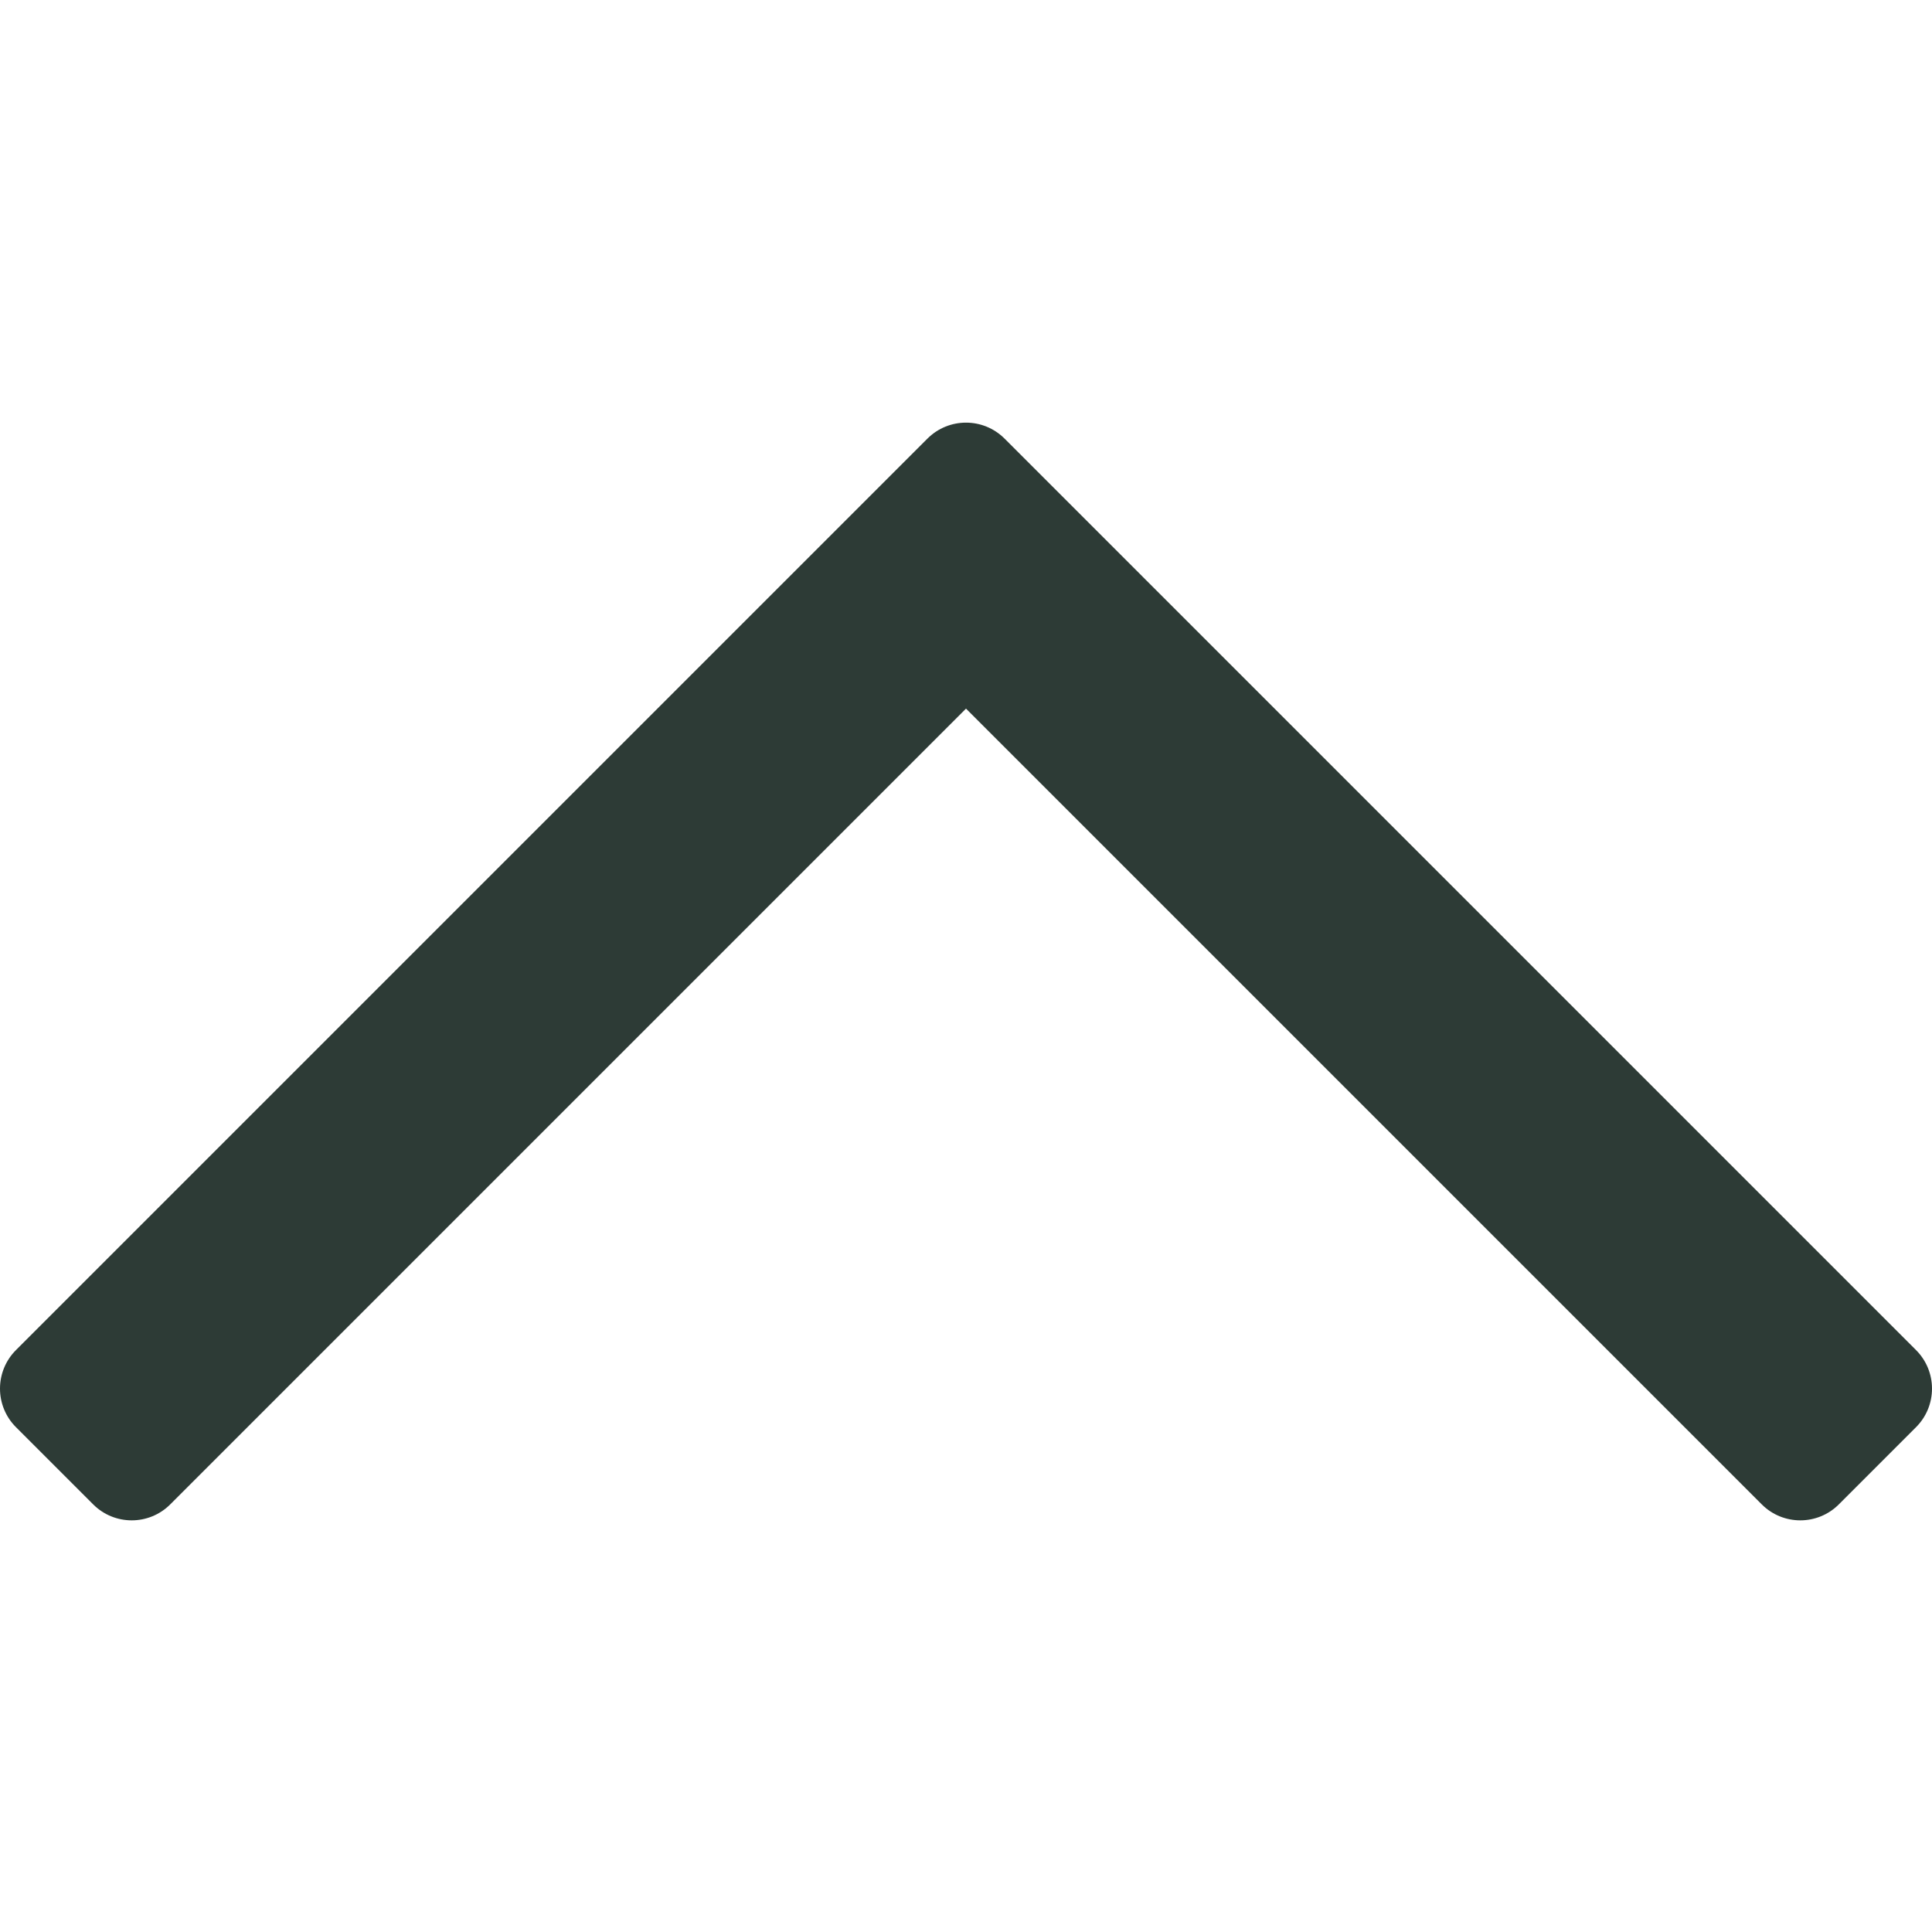 <svg width="32" height="32" viewBox="0 0 32 32" fill="none" xmlns="http://www.w3.org/2000/svg">
<path fill-rule="evenodd" clip-rule="evenodd" d="M31.096 23L29.819 24.278L16 10.459L2.181 24.278L0.904 23L16 7.904L31.096 23Z" fill="#2D3B36"/>
<path fill-rule="evenodd" clip-rule="evenodd" d="M32 23C32 23.24 31.905 23.47 31.735 23.639L30.457 24.917C30.105 25.27 29.532 25.27 29.18 24.917L16 11.737L2.82 24.917C2.468 25.27 1.895 25.27 1.543 24.917L0.265 23.639C0.095 23.47 4.74678e-06 23.24 4.70488e-06 23C4.66298e-06 22.76 0.095 22.53 0.265 22.361L15.361 7.265C15.714 6.912 16.286 6.912 16.639 7.265L31.735 22.361C31.905 22.53 32 22.76 32 23ZM16 9.181L15.362 9.819C15.531 9.651 15.761 9.556 16 9.556C16.24 9.556 16.47 9.651 16.639 9.82L16 9.181Z" fill="#2D3B36"/>
</svg>
